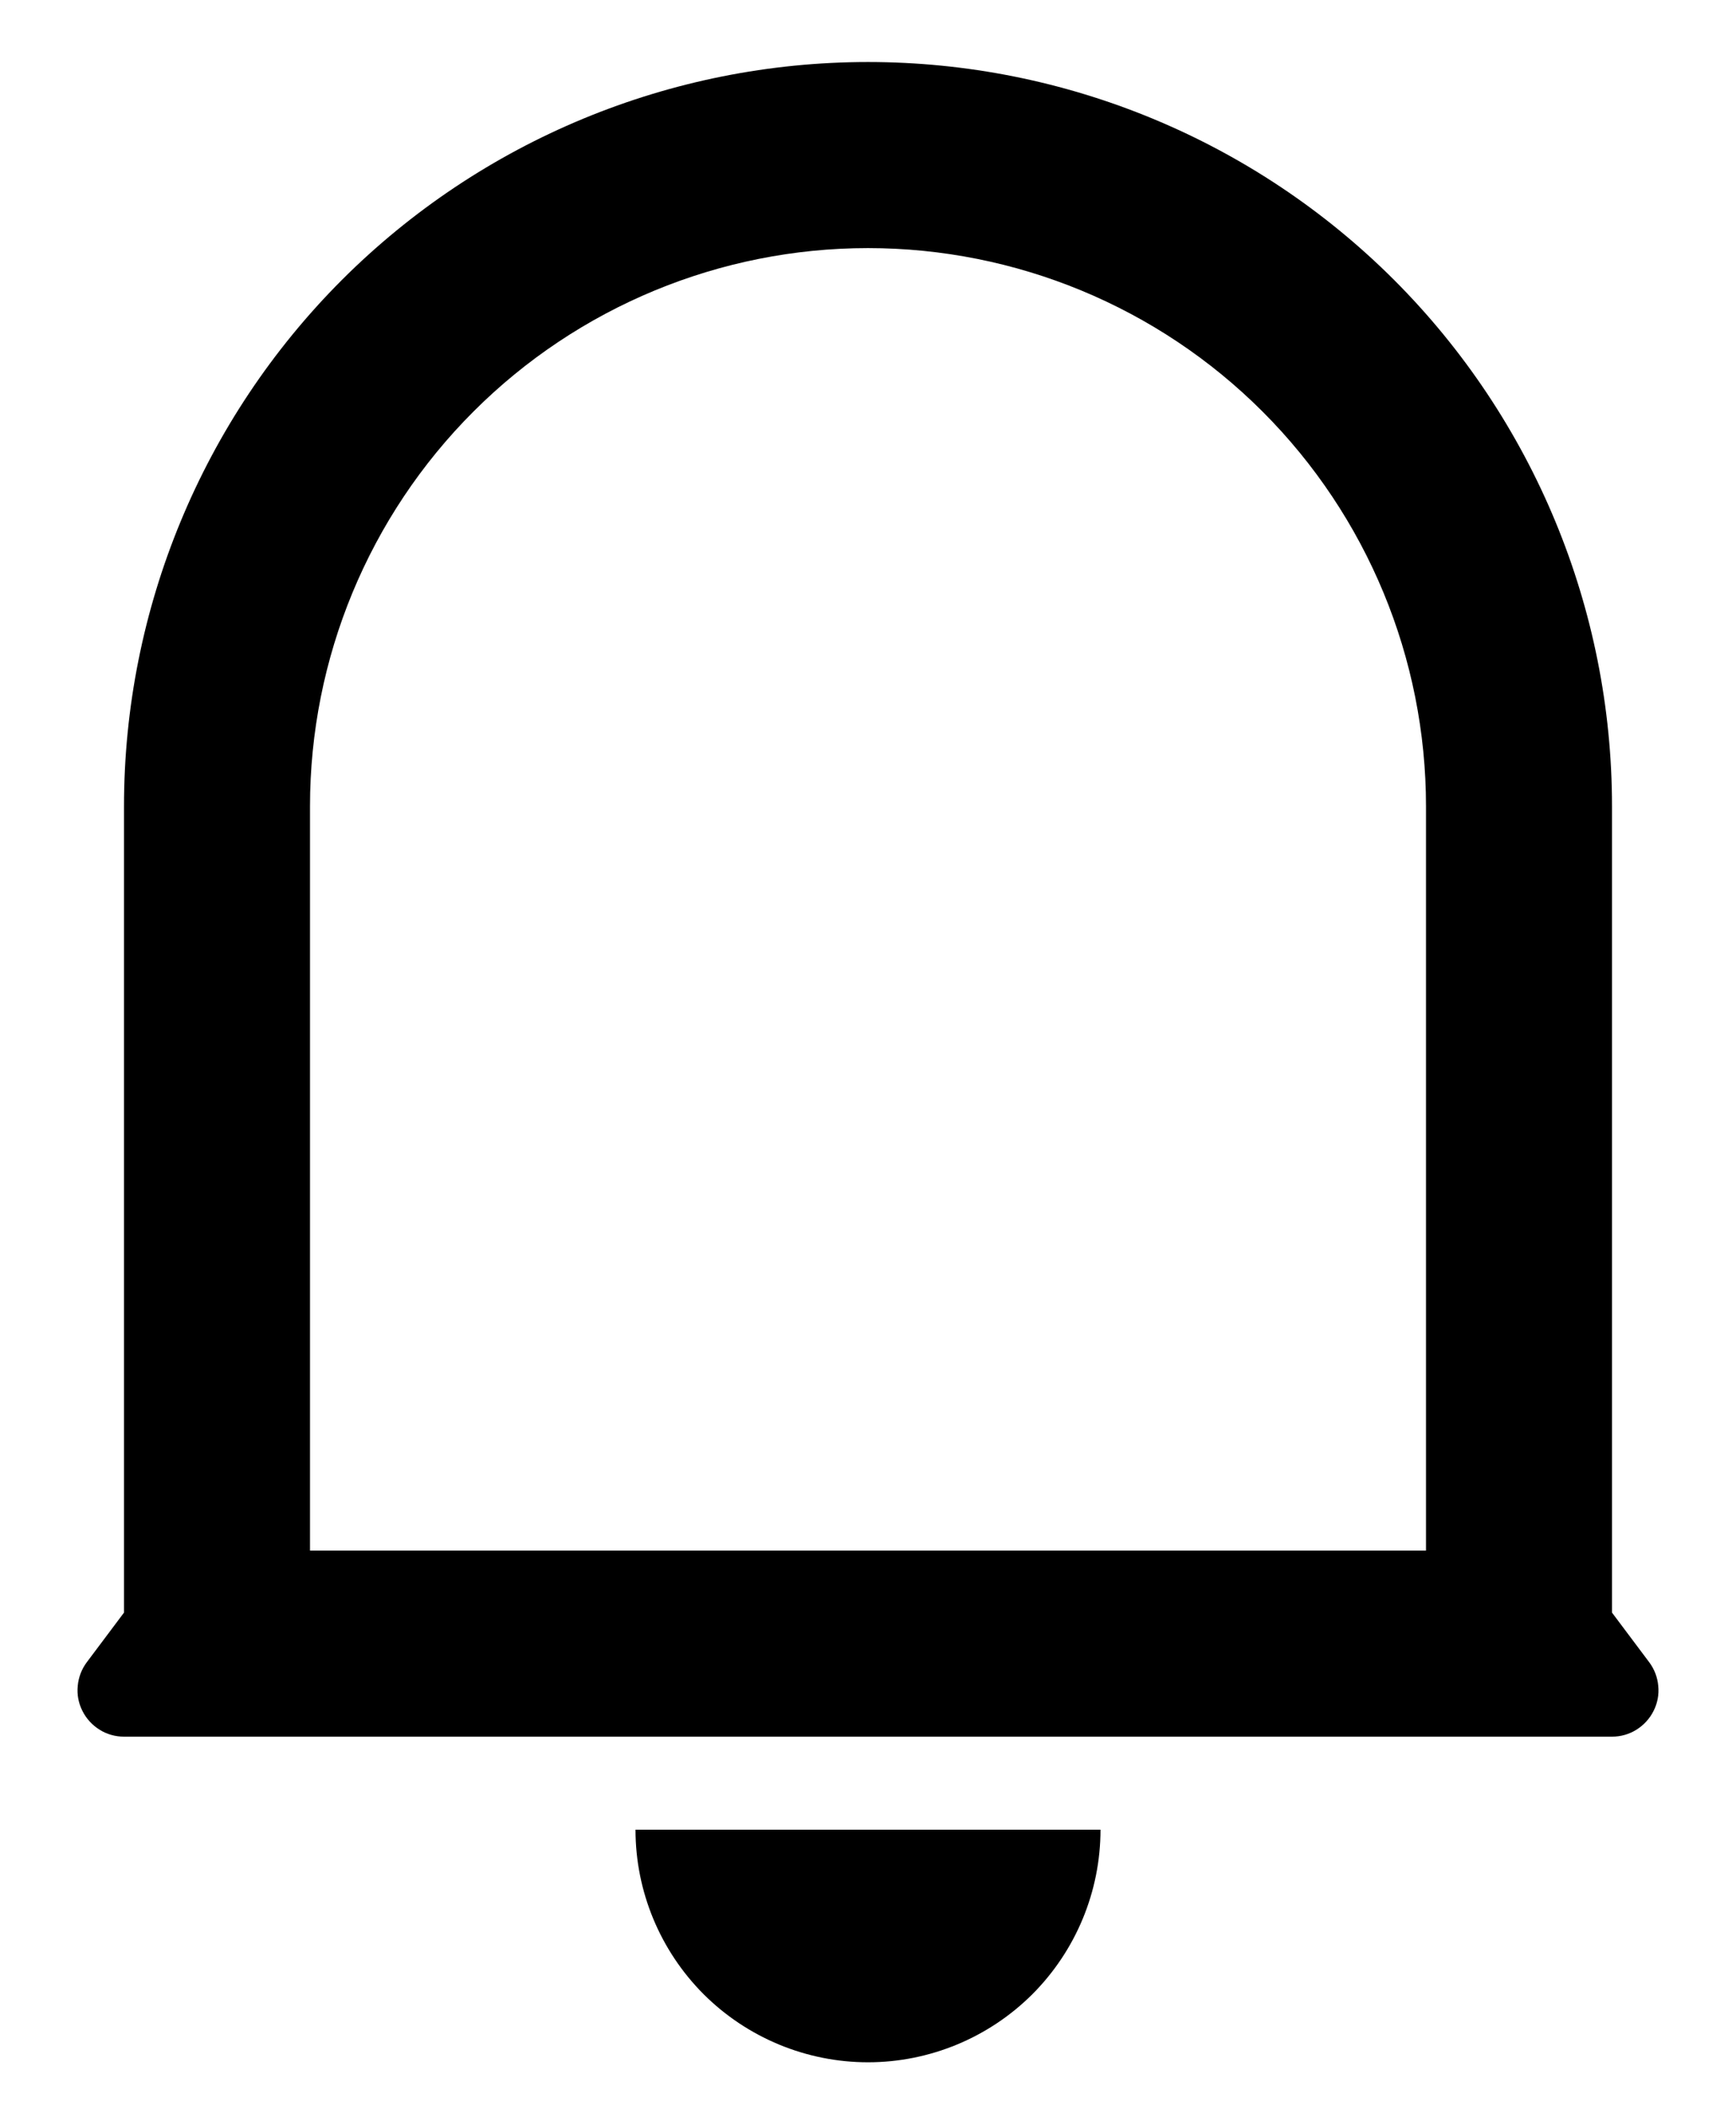<svg width="14" height="17" viewBox="0 0 14 17" fill="none" xmlns="http://www.w3.org/2000/svg">
<path d="M11.5 6.5C11.5 5.307 11.026 4.162 10.182 3.318C9.338 2.474 8.193 2 7 2C5.807 2 4.662 2.474 3.818 3.318C2.974 4.162 2.5 5.307 2.5 6.5V12.5H11.5V6.5ZM13 13L13.3 13.4C13.342 13.456 13.367 13.522 13.373 13.591C13.38 13.661 13.367 13.73 13.335 13.793C13.304 13.855 13.256 13.907 13.197 13.944C13.138 13.981 13.07 14 13 14H1C0.93 14 0.862 13.981 0.803 13.944C0.744 13.907 0.696 13.855 0.665 13.793C0.633 13.73 0.62 13.661 0.627 13.591C0.633 13.522 0.658 13.456 0.7 13.4L1 13V6.5C1 4.909 1.632 3.383 2.757 2.257C3.883 1.132 5.409 0.5 7 0.5C8.591 0.5 10.117 1.132 11.243 2.257C12.368 3.383 13 4.909 13 6.5V13ZM5.125 14.75H8.875C8.875 15.247 8.677 15.724 8.326 16.076C7.974 16.427 7.497 16.625 7 16.625C6.503 16.625 6.026 16.427 5.674 16.076C5.323 15.724 5.125 15.247 5.125 14.75Z" fill="black"/>
</svg>
